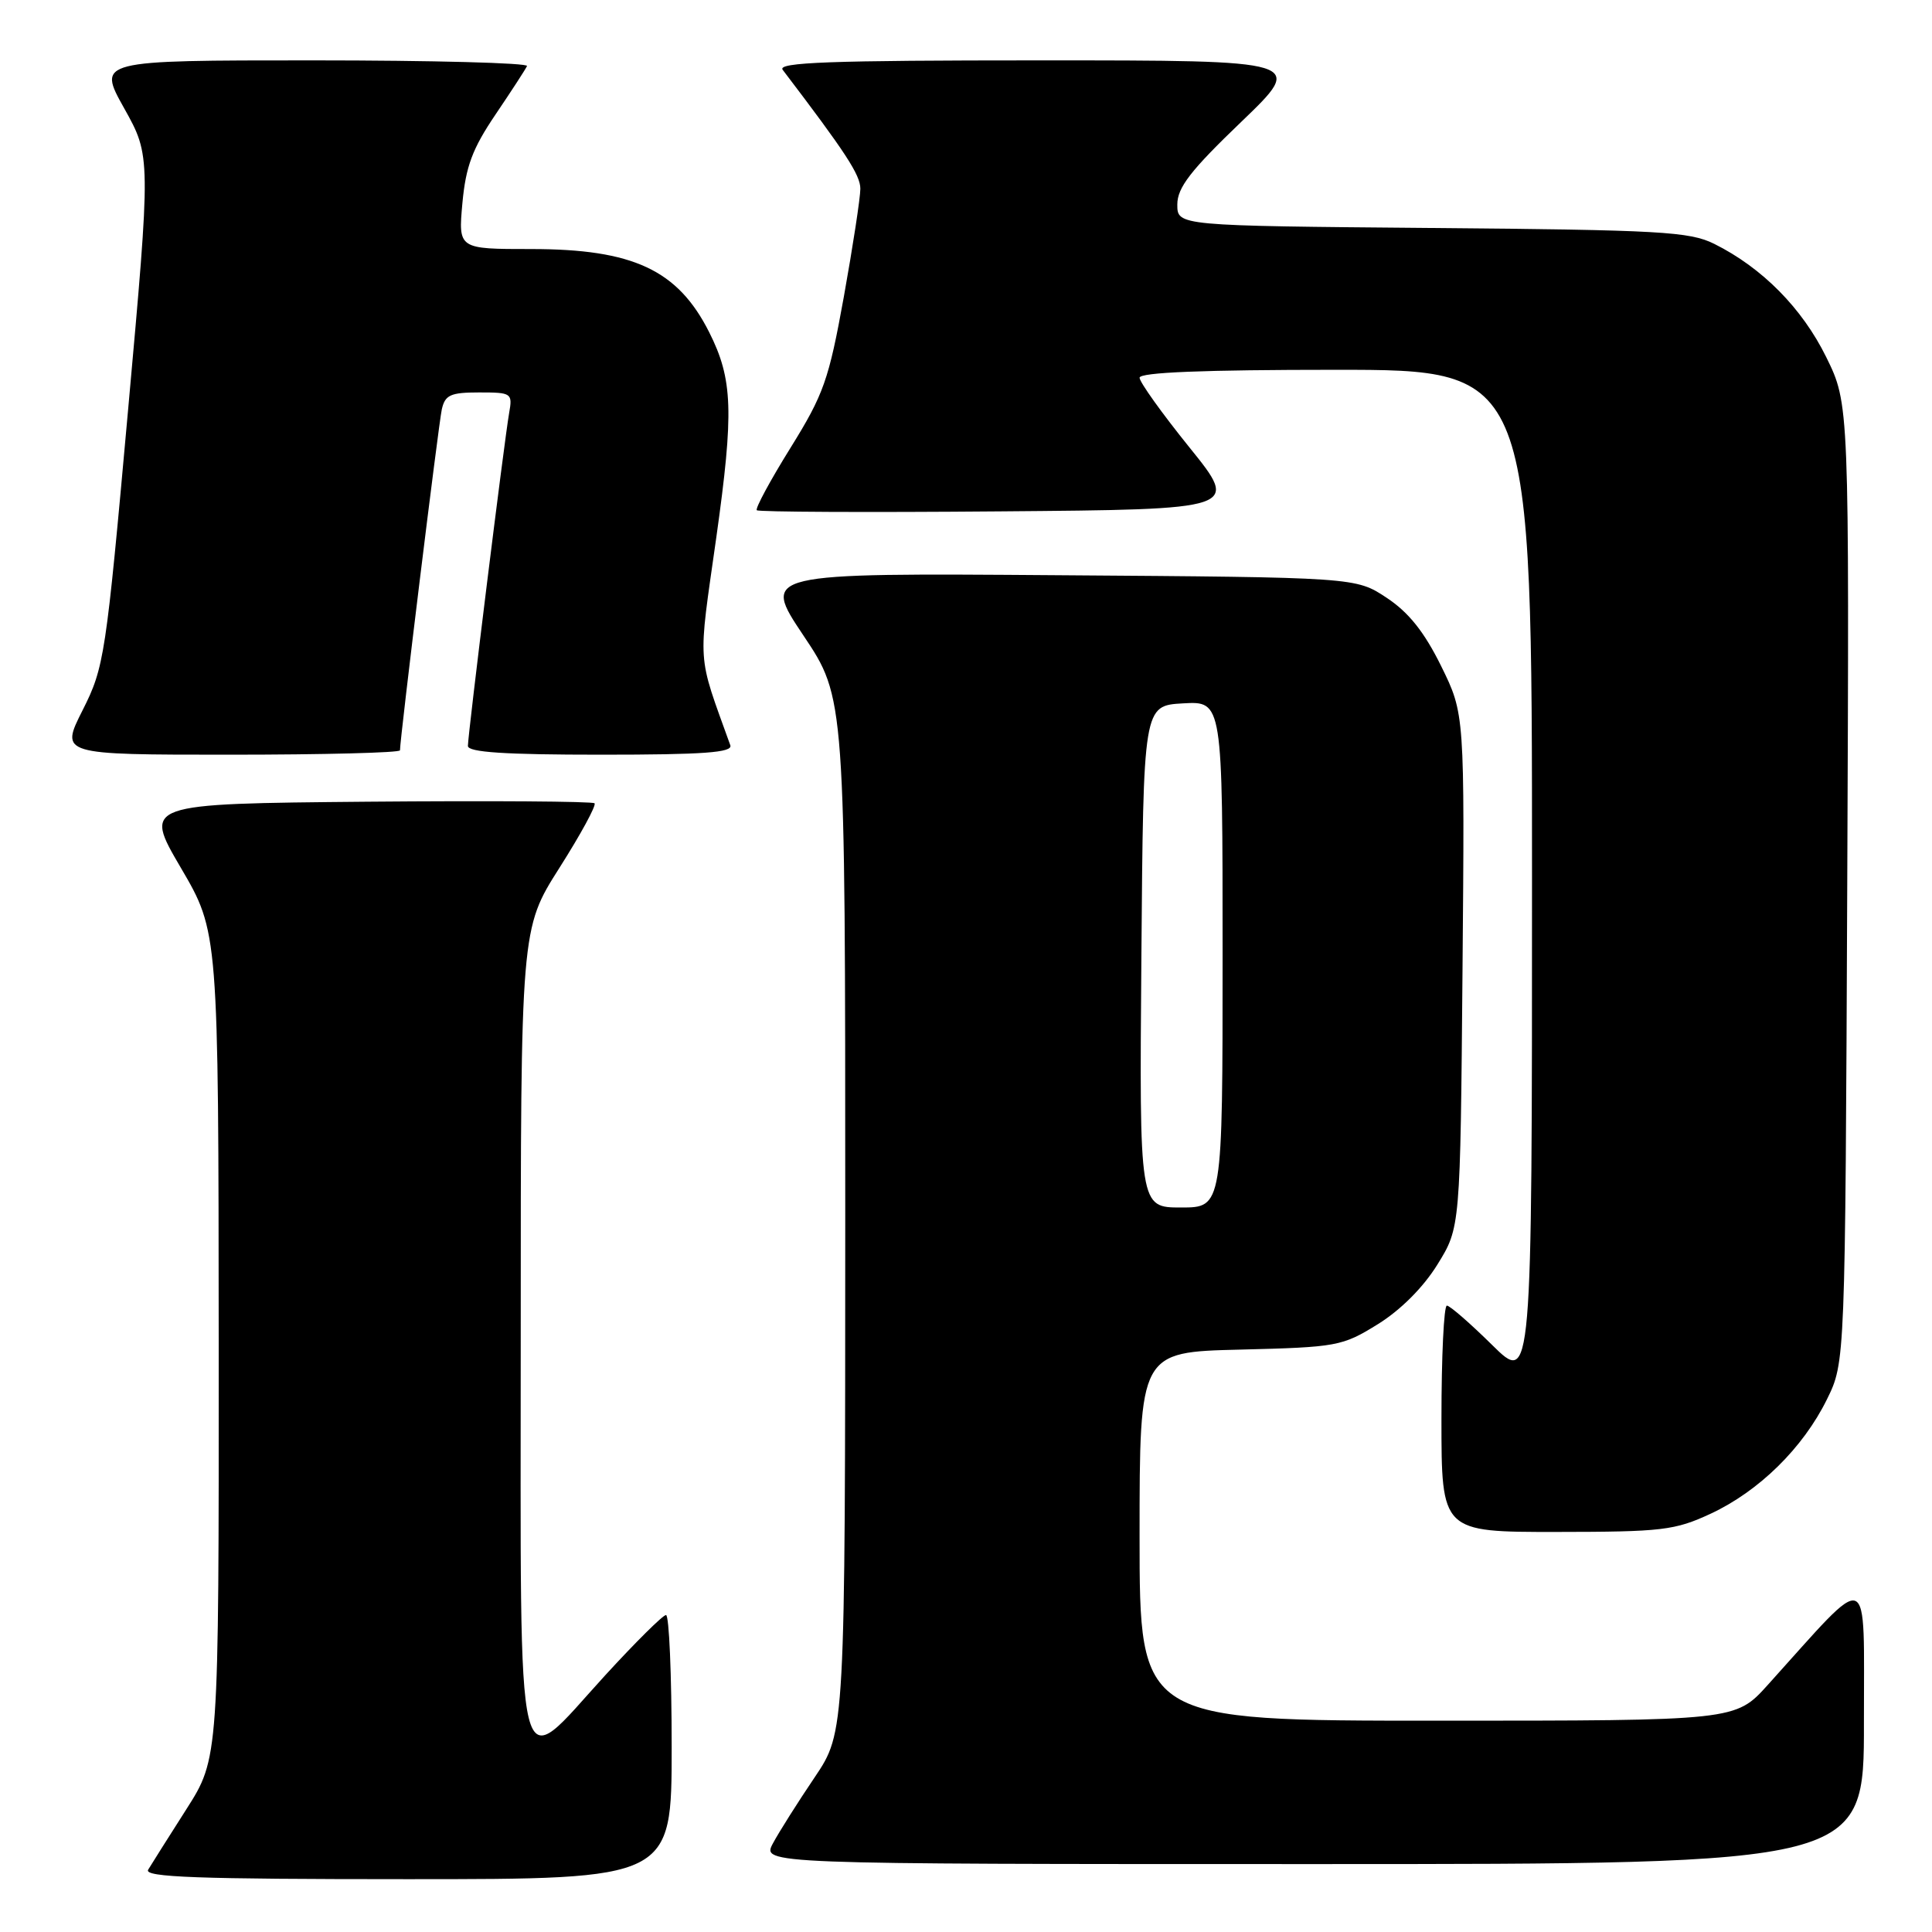 <?xml version="1.0" encoding="UTF-8" standalone="no"?>
<!DOCTYPE svg PUBLIC "-//W3C//DTD SVG 1.1//EN" "http://www.w3.org/Graphics/SVG/1.1/DTD/svg11.dtd" >
<svg xmlns="http://www.w3.org/2000/svg" xmlns:xlink="http://www.w3.org/1999/xlink" version="1.1" viewBox="0 0 256 256">
 <g >
 <path fill="currentColor"
d=" M 89.00 231.50 C 89.00 221.88 88.66 214.00 88.25 214.00 C 87.84 214.00 84.21 217.60 80.18 222.00 C 68.09 235.22 69.00 238.92 69.00 176.53 C 69.00 123.07 69.00 123.07 74.13 114.99 C 76.95 110.55 79.04 106.71 78.78 106.44 C 78.52 106.18 64.96 106.09 48.65 106.23 C 18.99 106.50 18.99 106.50 23.97 115.00 C 28.95 123.50 28.95 123.50 28.98 178.24 C 29.00 232.98 29.00 232.98 24.69 239.74 C 22.32 243.46 20.04 247.06 19.63 247.75 C 19.04 248.74 26.16 249.00 53.94 249.00 C 89.00 249.00 89.00 249.00 89.00 231.50 Z  M 246.98 228.25 C 246.95 207.34 248.18 207.82 234.23 223.27 C 229.96 228.00 229.96 228.00 190.48 228.00 C 151.00 228.00 151.00 228.00 151.00 203.58 C 151.00 179.15 151.00 179.15 164.33 178.83 C 177.16 178.51 177.85 178.39 182.56 175.47 C 185.58 173.60 188.60 170.58 190.47 167.55 C 193.50 162.66 193.50 162.66 193.79 128.63 C 194.08 94.60 194.08 94.60 190.96 88.26 C 188.73 83.74 186.66 81.14 183.74 79.21 C 179.65 76.50 179.65 76.50 140.28 76.22 C 100.92 75.93 100.92 75.93 106.46 84.21 C 112.00 92.48 112.00 92.48 112.00 160.99 C 111.99 229.50 111.99 229.50 107.95 235.50 C 105.72 238.80 103.23 242.74 102.42 244.25 C 100.95 247.00 100.95 247.00 173.97 247.00 C 247.00 247.00 247.00 247.00 246.98 228.25 Z  M 226.66 200.58 C 233.08 197.59 238.91 191.86 242.08 185.42 C 244.50 180.50 244.50 180.50 244.77 117.02 C 245.04 53.53 245.04 53.53 241.98 47.31 C 238.79 40.83 233.49 35.47 227.14 32.31 C 223.88 30.69 219.98 30.47 189.75 30.21 C 156.00 29.92 156.00 29.92 156.00 27.10 C 156.00 24.86 157.76 22.58 164.48 16.14 C 172.95 8.00 172.95 8.00 137.85 8.00 C 109.93 8.00 102.95 8.26 103.71 9.25 C 112.07 20.23 114.00 23.18 114.00 25.01 C 114.00 26.20 113.01 32.65 111.81 39.34 C 109.82 50.34 109.15 52.25 104.74 59.35 C 102.06 63.66 100.05 67.38 100.28 67.61 C 100.51 67.84 114.99 67.91 132.47 67.76 C 164.24 67.50 164.24 67.50 157.62 59.30 C 153.98 54.79 151.00 50.63 151.00 50.05 C 151.00 49.34 159.52 49.00 177.00 49.00 C 203.00 49.00 203.00 49.00 203.00 116.22 C 203.00 183.43 203.00 183.43 197.72 178.22 C 194.81 175.35 192.11 173.00 191.72 173.00 C 191.32 173.00 191.00 179.75 191.00 188.00 C 191.00 203.00 191.00 203.00 206.25 202.99 C 220.25 202.98 221.92 202.78 226.66 200.58 Z  M 53.00 99.42 C 53.00 97.86 58.11 56.20 58.54 54.25 C 58.97 52.33 59.69 52.00 63.49 52.00 C 67.81 52.00 67.93 52.09 67.46 54.75 C 66.83 58.32 62.00 97.32 62.00 98.84 C 62.00 99.68 66.90 100.00 79.61 100.00 C 93.26 100.00 97.11 99.72 96.77 98.75 C 92.32 86.36 92.47 88.50 94.91 71.24 C 97.26 54.53 97.11 50.24 93.96 44.00 C 89.80 35.76 83.89 33.00 70.39 33.00 C 60.72 33.00 60.72 33.00 61.27 26.92 C 61.72 22.05 62.59 19.71 65.66 15.17 C 67.77 12.05 69.65 9.16 69.83 8.75 C 70.02 8.34 57.28 8.00 41.53 8.00 C 12.90 8.00 12.90 8.00 16.45 14.34 C 20.00 20.69 20.00 20.69 16.96 54.45 C 14.03 87.01 13.82 88.41 10.95 94.10 C 7.97 100.00 7.97 100.00 30.49 100.00 C 42.87 100.00 53.00 99.74 53.00 99.42 Z  M 151.24 126.75 C 151.50 93.50 151.50 93.50 156.75 93.20 C 162.00 92.90 162.00 92.90 162.00 126.45 C 162.00 160.00 162.00 160.00 156.49 160.00 C 150.97 160.00 150.97 160.00 151.24 126.75 Z "/>
</g>
</svg>